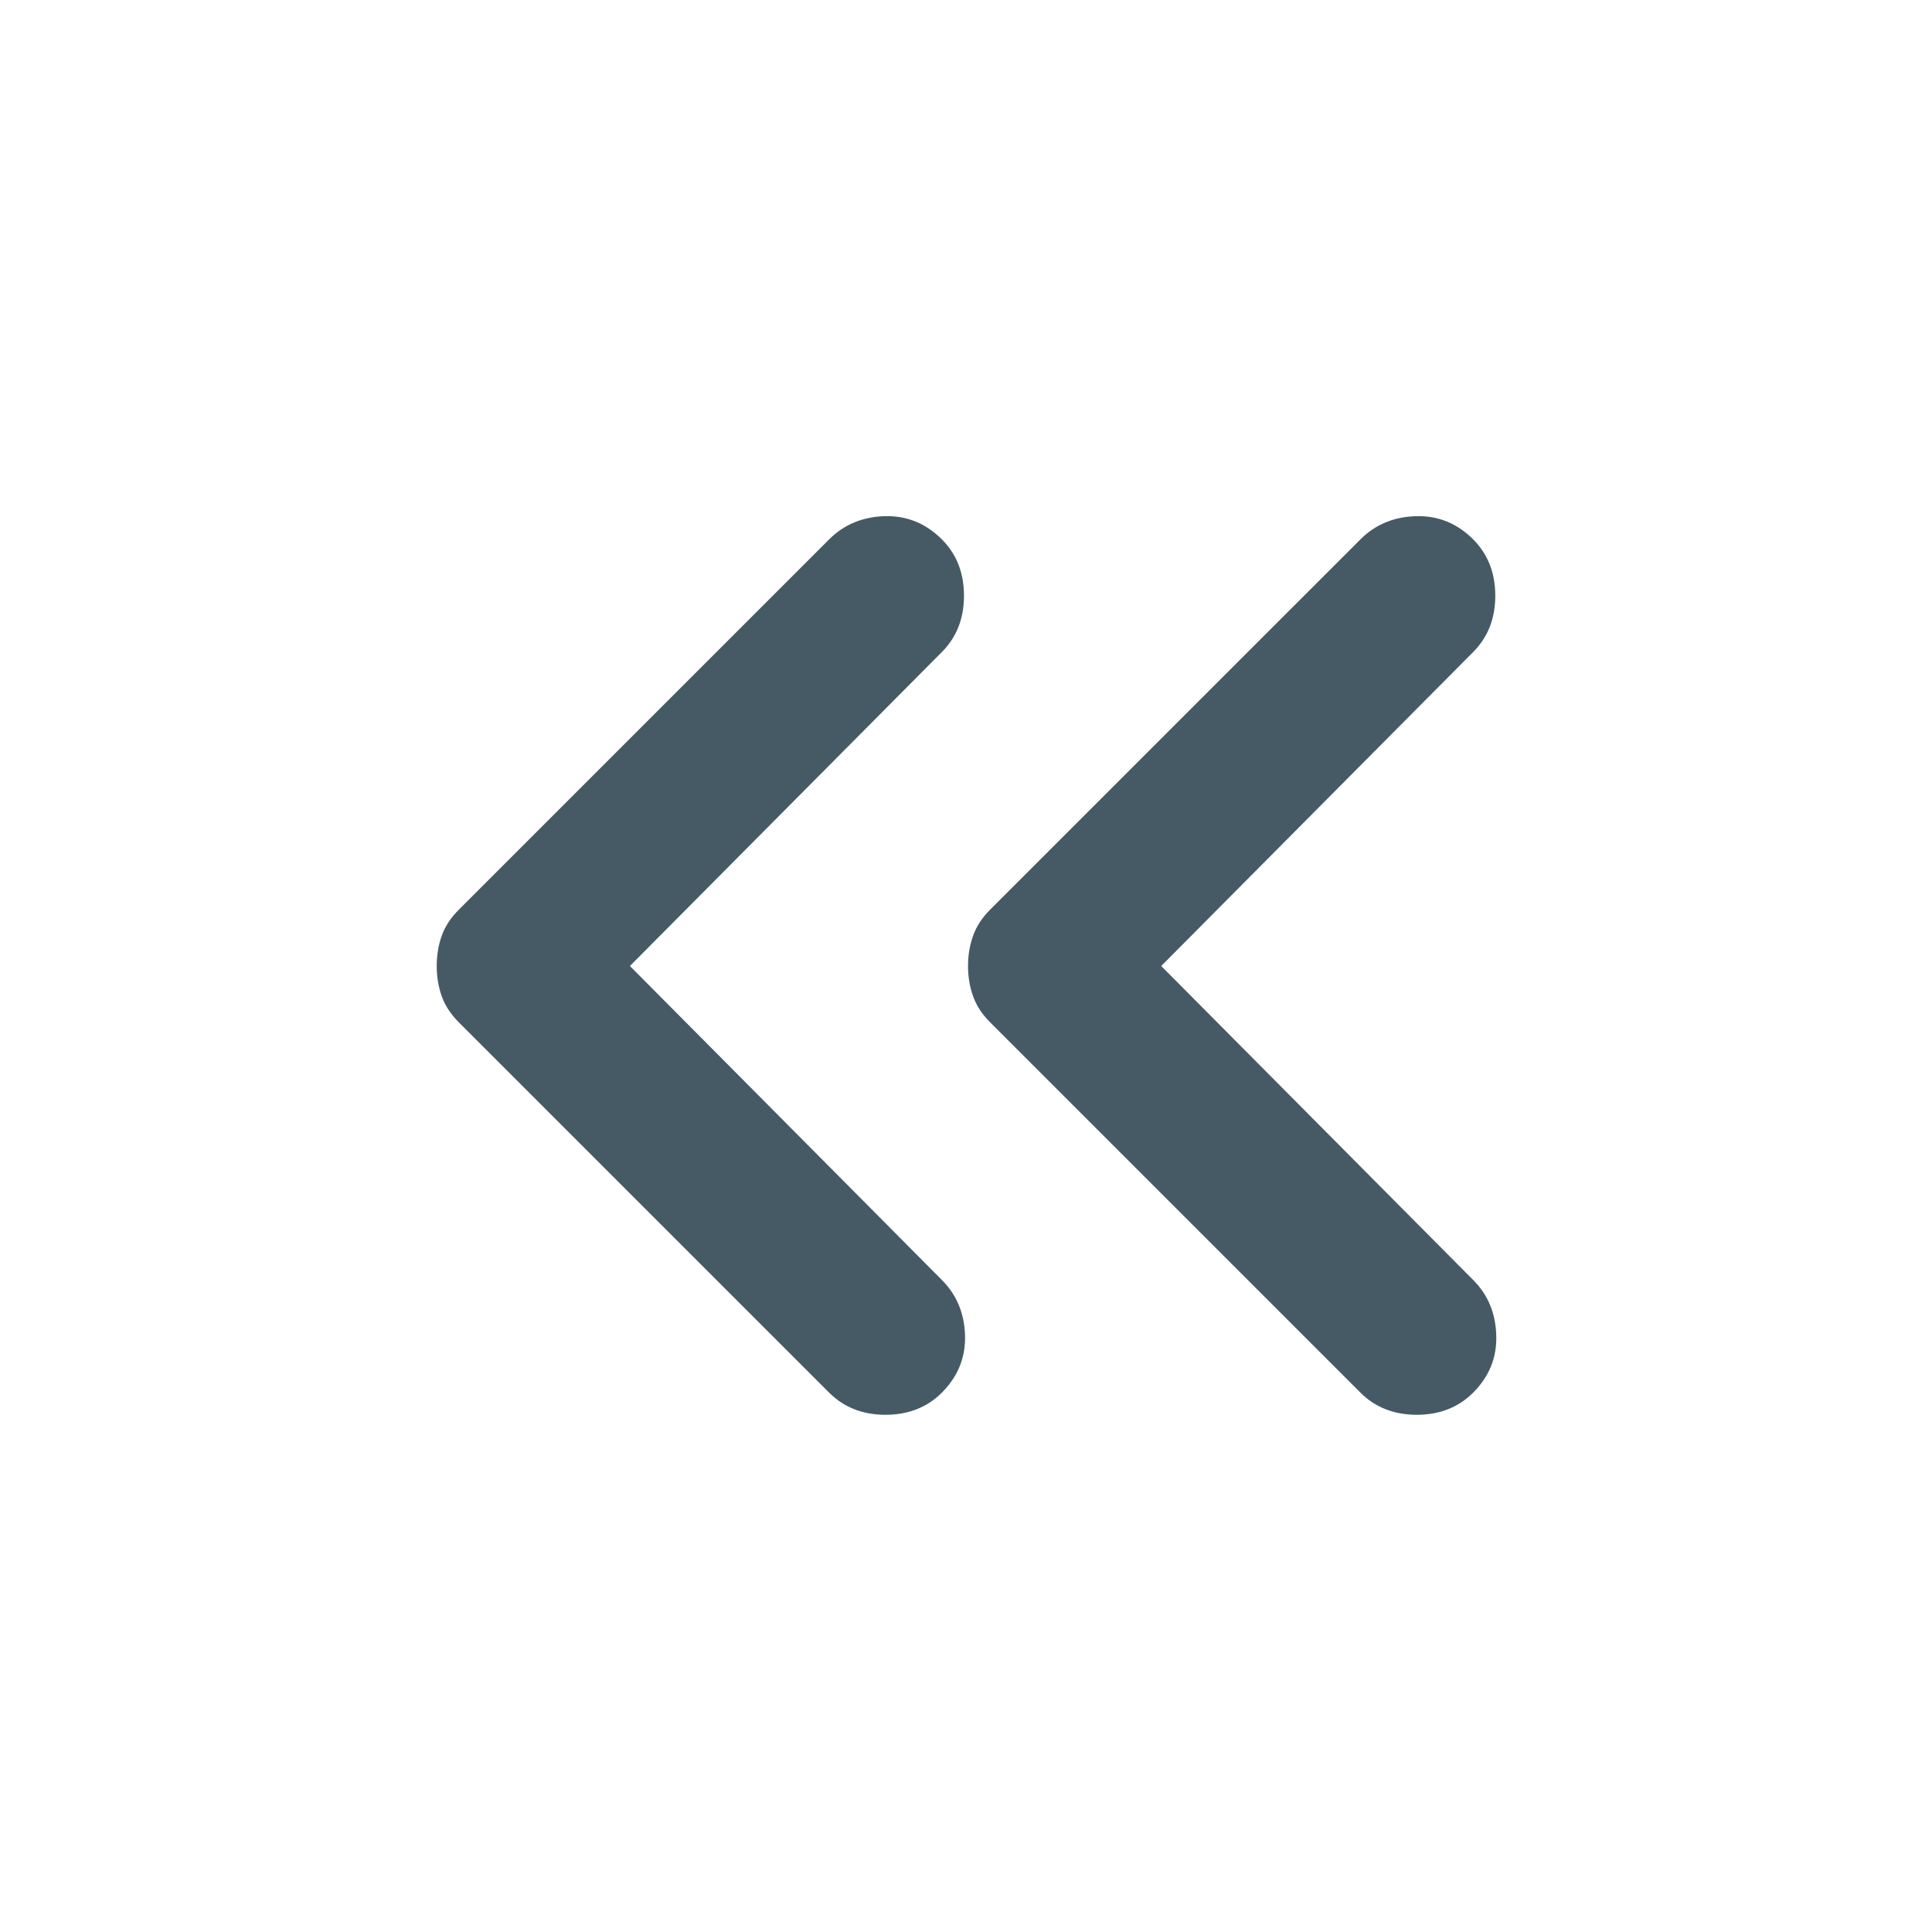 <svg width="24" height="24" viewBox="0 0 24 24" fill="none" xmlns="http://www.w3.org/2000/svg">
<g id="chevron-double-arrow-left">
<path id="vector" d="M7.825 12L11.7 15.9C11.883 16.083 11.979 16.312 11.988 16.587C11.996 16.863 11.9 17.1 11.7 17.3C11.517 17.483 11.283 17.575 11 17.575C10.717 17.575 10.483 17.483 10.3 17.3L5.7 12.7C5.6 12.6 5.529 12.492 5.487 12.375C5.446 12.258 5.425 12.133 5.425 12C5.425 11.867 5.446 11.742 5.487 11.625C5.529 11.508 5.6 11.4 5.7 11.3L10.3 6.7C10.483 6.517 10.713 6.421 10.988 6.412C11.262 6.404 11.5 6.5 11.7 6.7C11.883 6.883 11.975 7.117 11.975 7.4C11.975 7.683 11.883 7.917 11.7 8.1L7.825 12ZM14.425 12L18.3 15.9C18.483 16.083 18.579 16.312 18.587 16.587C18.596 16.863 18.5 17.1 18.3 17.3C18.117 17.483 17.883 17.575 17.6 17.575C17.317 17.575 17.083 17.483 16.9 17.3L12.3 12.7C12.2 12.6 12.129 12.492 12.088 12.375C12.046 12.258 12.025 12.133 12.025 12C12.025 11.867 12.046 11.742 12.088 11.625C12.129 11.508 12.2 11.4 12.3 11.3L16.9 6.7C17.083 6.517 17.312 6.421 17.587 6.412C17.863 6.404 18.1 6.5 18.3 6.7C18.483 6.883 18.575 7.117 18.575 7.4C18.575 7.683 18.483 7.917 18.3 8.1L14.425 12Z" fill="#455A64"/>
</g>
</svg>
